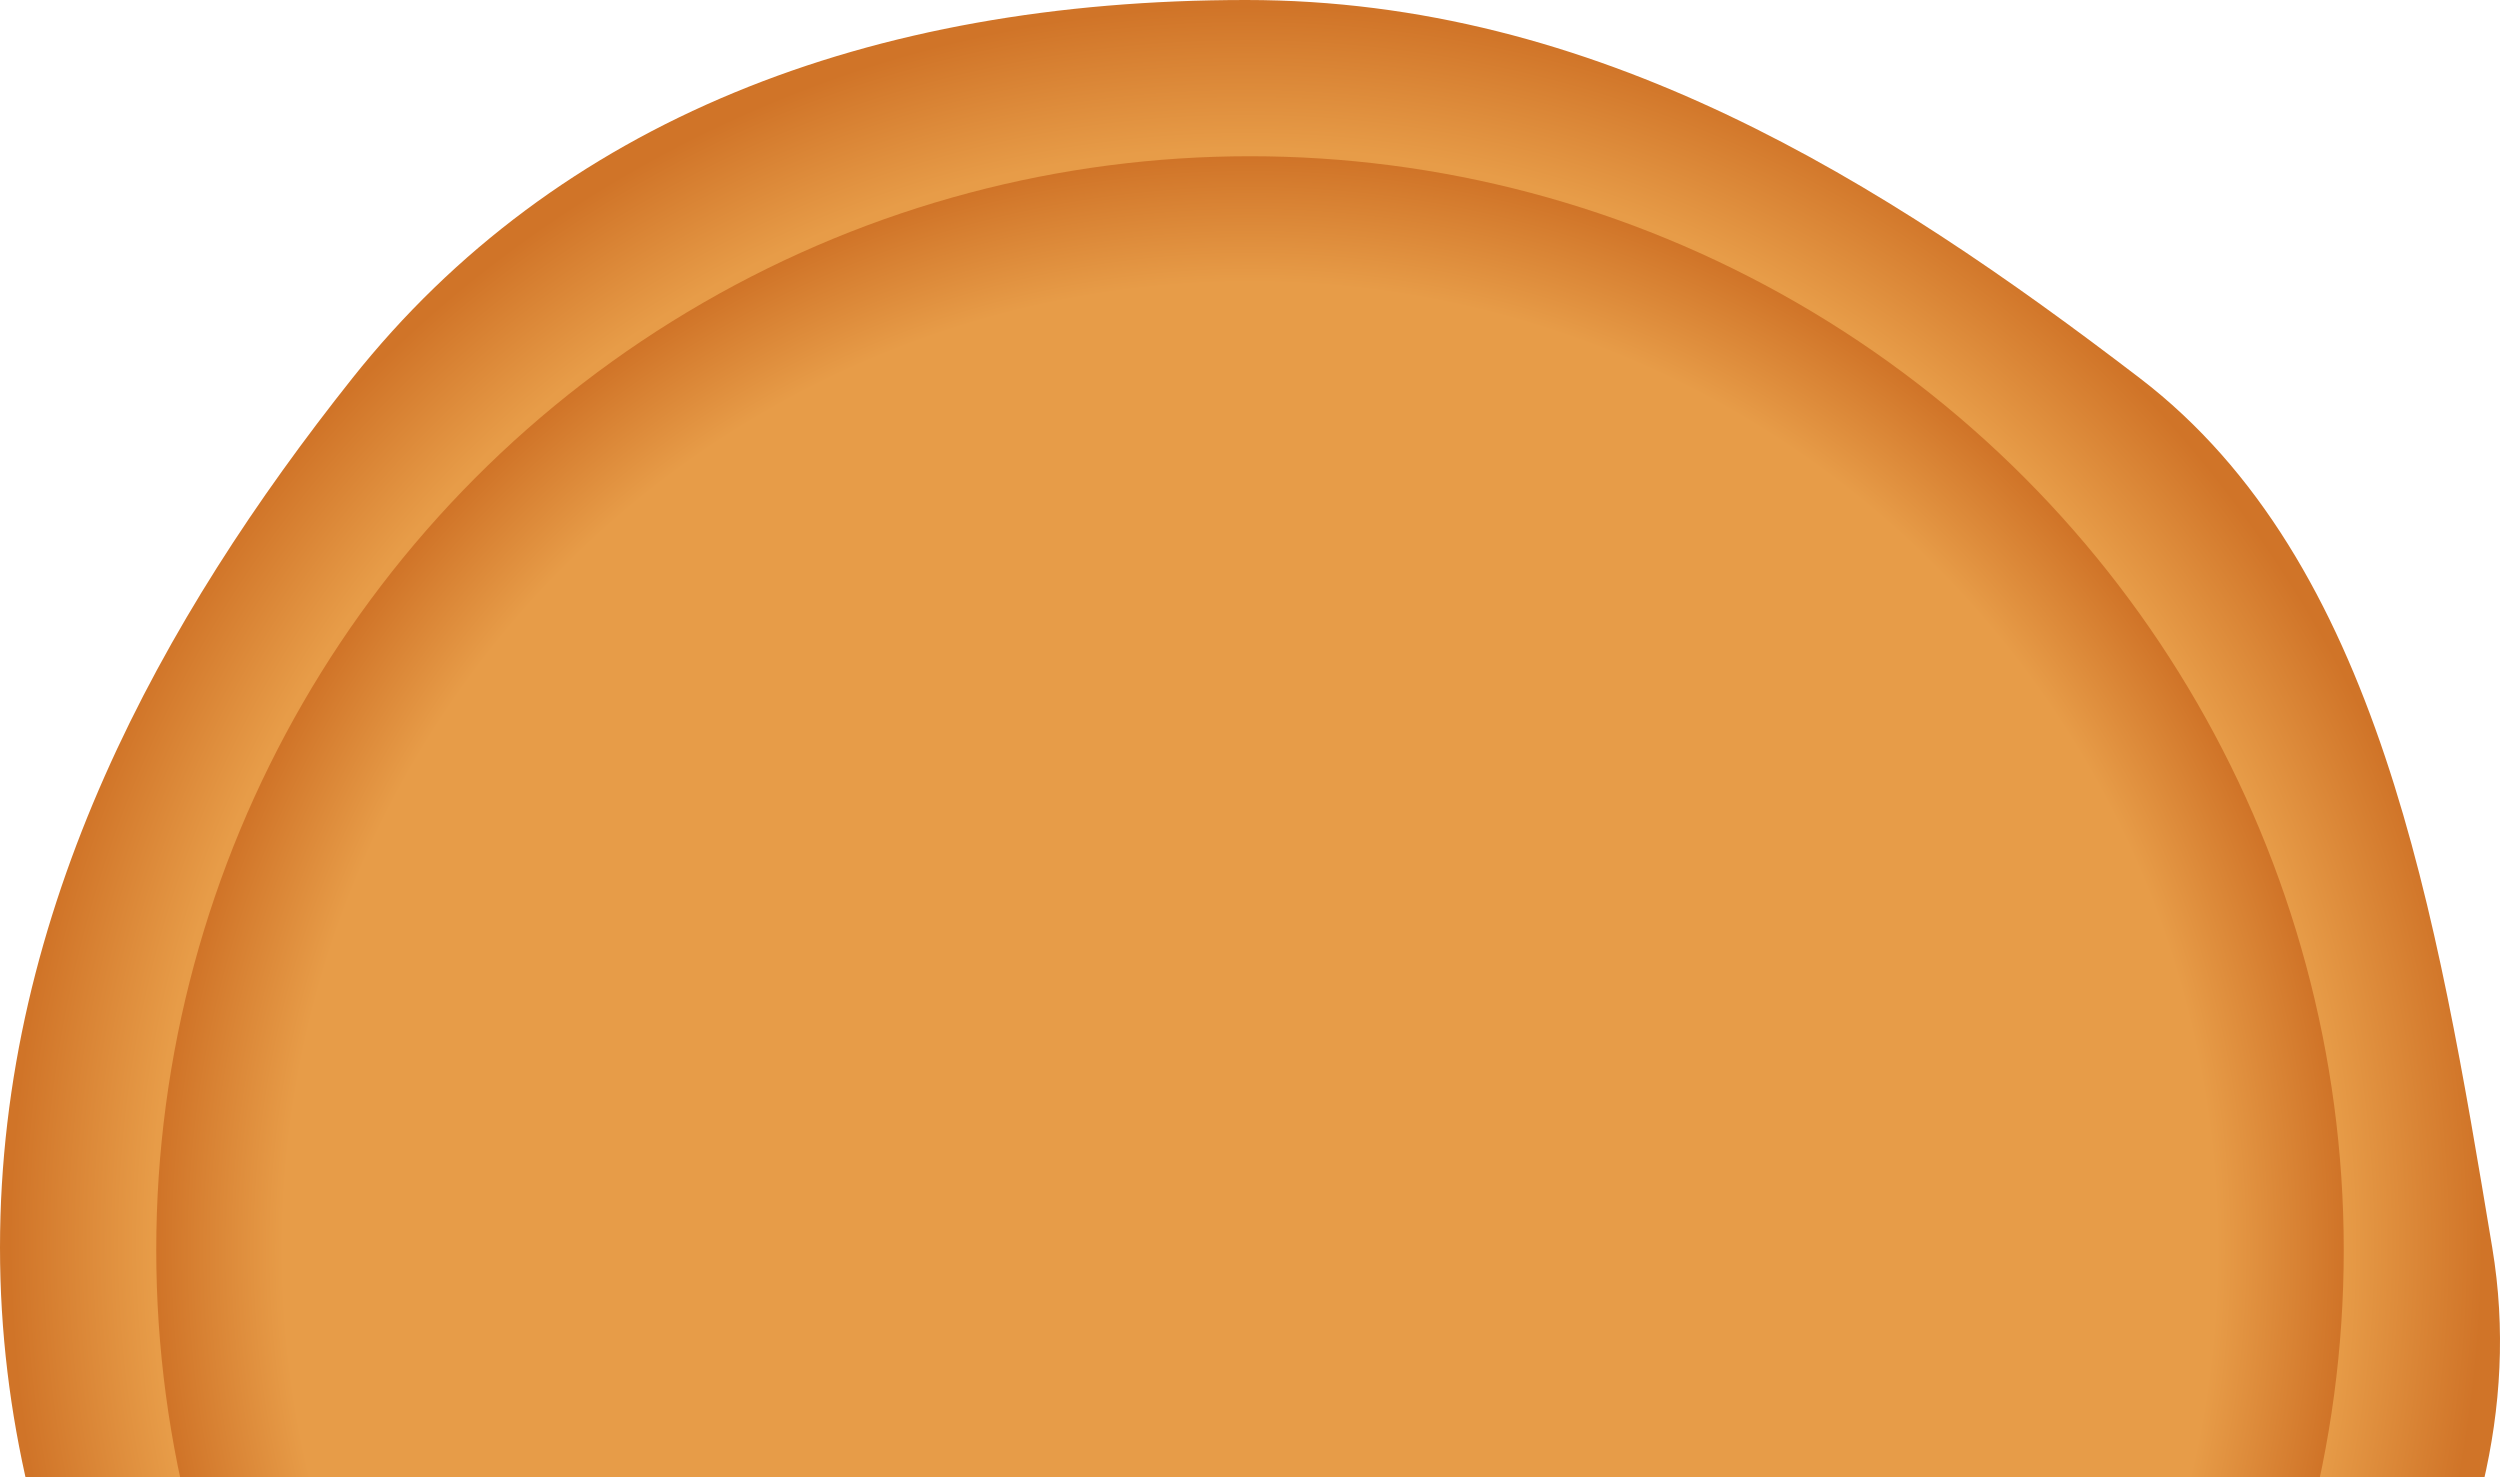 <svg width="176" height="104" viewBox="0 0 176 104" fill="none" xmlns="http://www.w3.org/2000/svg">
<g id="Frame 9" clip-path="url(#clip0_817_187)">
<g id="Group 12">
<path id="Ellipse 25" d="M175.453 87.825C179.291 110.878 162.085 130.179 150.643 149.027C139.814 166.866 112.257 172.954 87.726 175.649C65.246 178.119 38.487 167.379 24.81 149.027C11.514 131.188 0 111.623 0 87.825C0 64.026 11.413 43.482 24.81 26.622C39.203 8.508 61.134 -0 87.726 0C112.405 9.91035e-05 132.471 12.718 150.643 26.622C167.502 39.521 171.545 64.35 175.453 87.825Z" fill="url(#paint0_radial_817_187)"/>
<circle id="Ellipse 26" cx="88" cy="87.999" r="77" fill="url(#paint1_radial_817_187)"/>
</g>
</g>
<defs>
<radialGradient id="paint0_radial_817_187" cx="0" cy="0" r="1" gradientUnits="userSpaceOnUse" gradientTransform="translate(87.726 87.824) rotate(90) scale(87.825 87.726)">
<stop offset="0.885" stop-color="#E79C48"/>
<stop offset="1" stop-color="#D07428"/>
</radialGradient>
<radialGradient id="paint1_radial_817_187" cx="0" cy="0" r="1" gradientUnits="userSpaceOnUse" gradientTransform="translate(88 87.999) rotate(90) scale(77)">
<stop offset="0.885" stop-color="#E79C48"/>
<stop offset="1" stop-color="#D07428"/>
</radialGradient>
<clipPath id="clip0_817_187">
<rect width="176" height="104" fill="white"/>
</clipPath>
</defs>
</svg>
